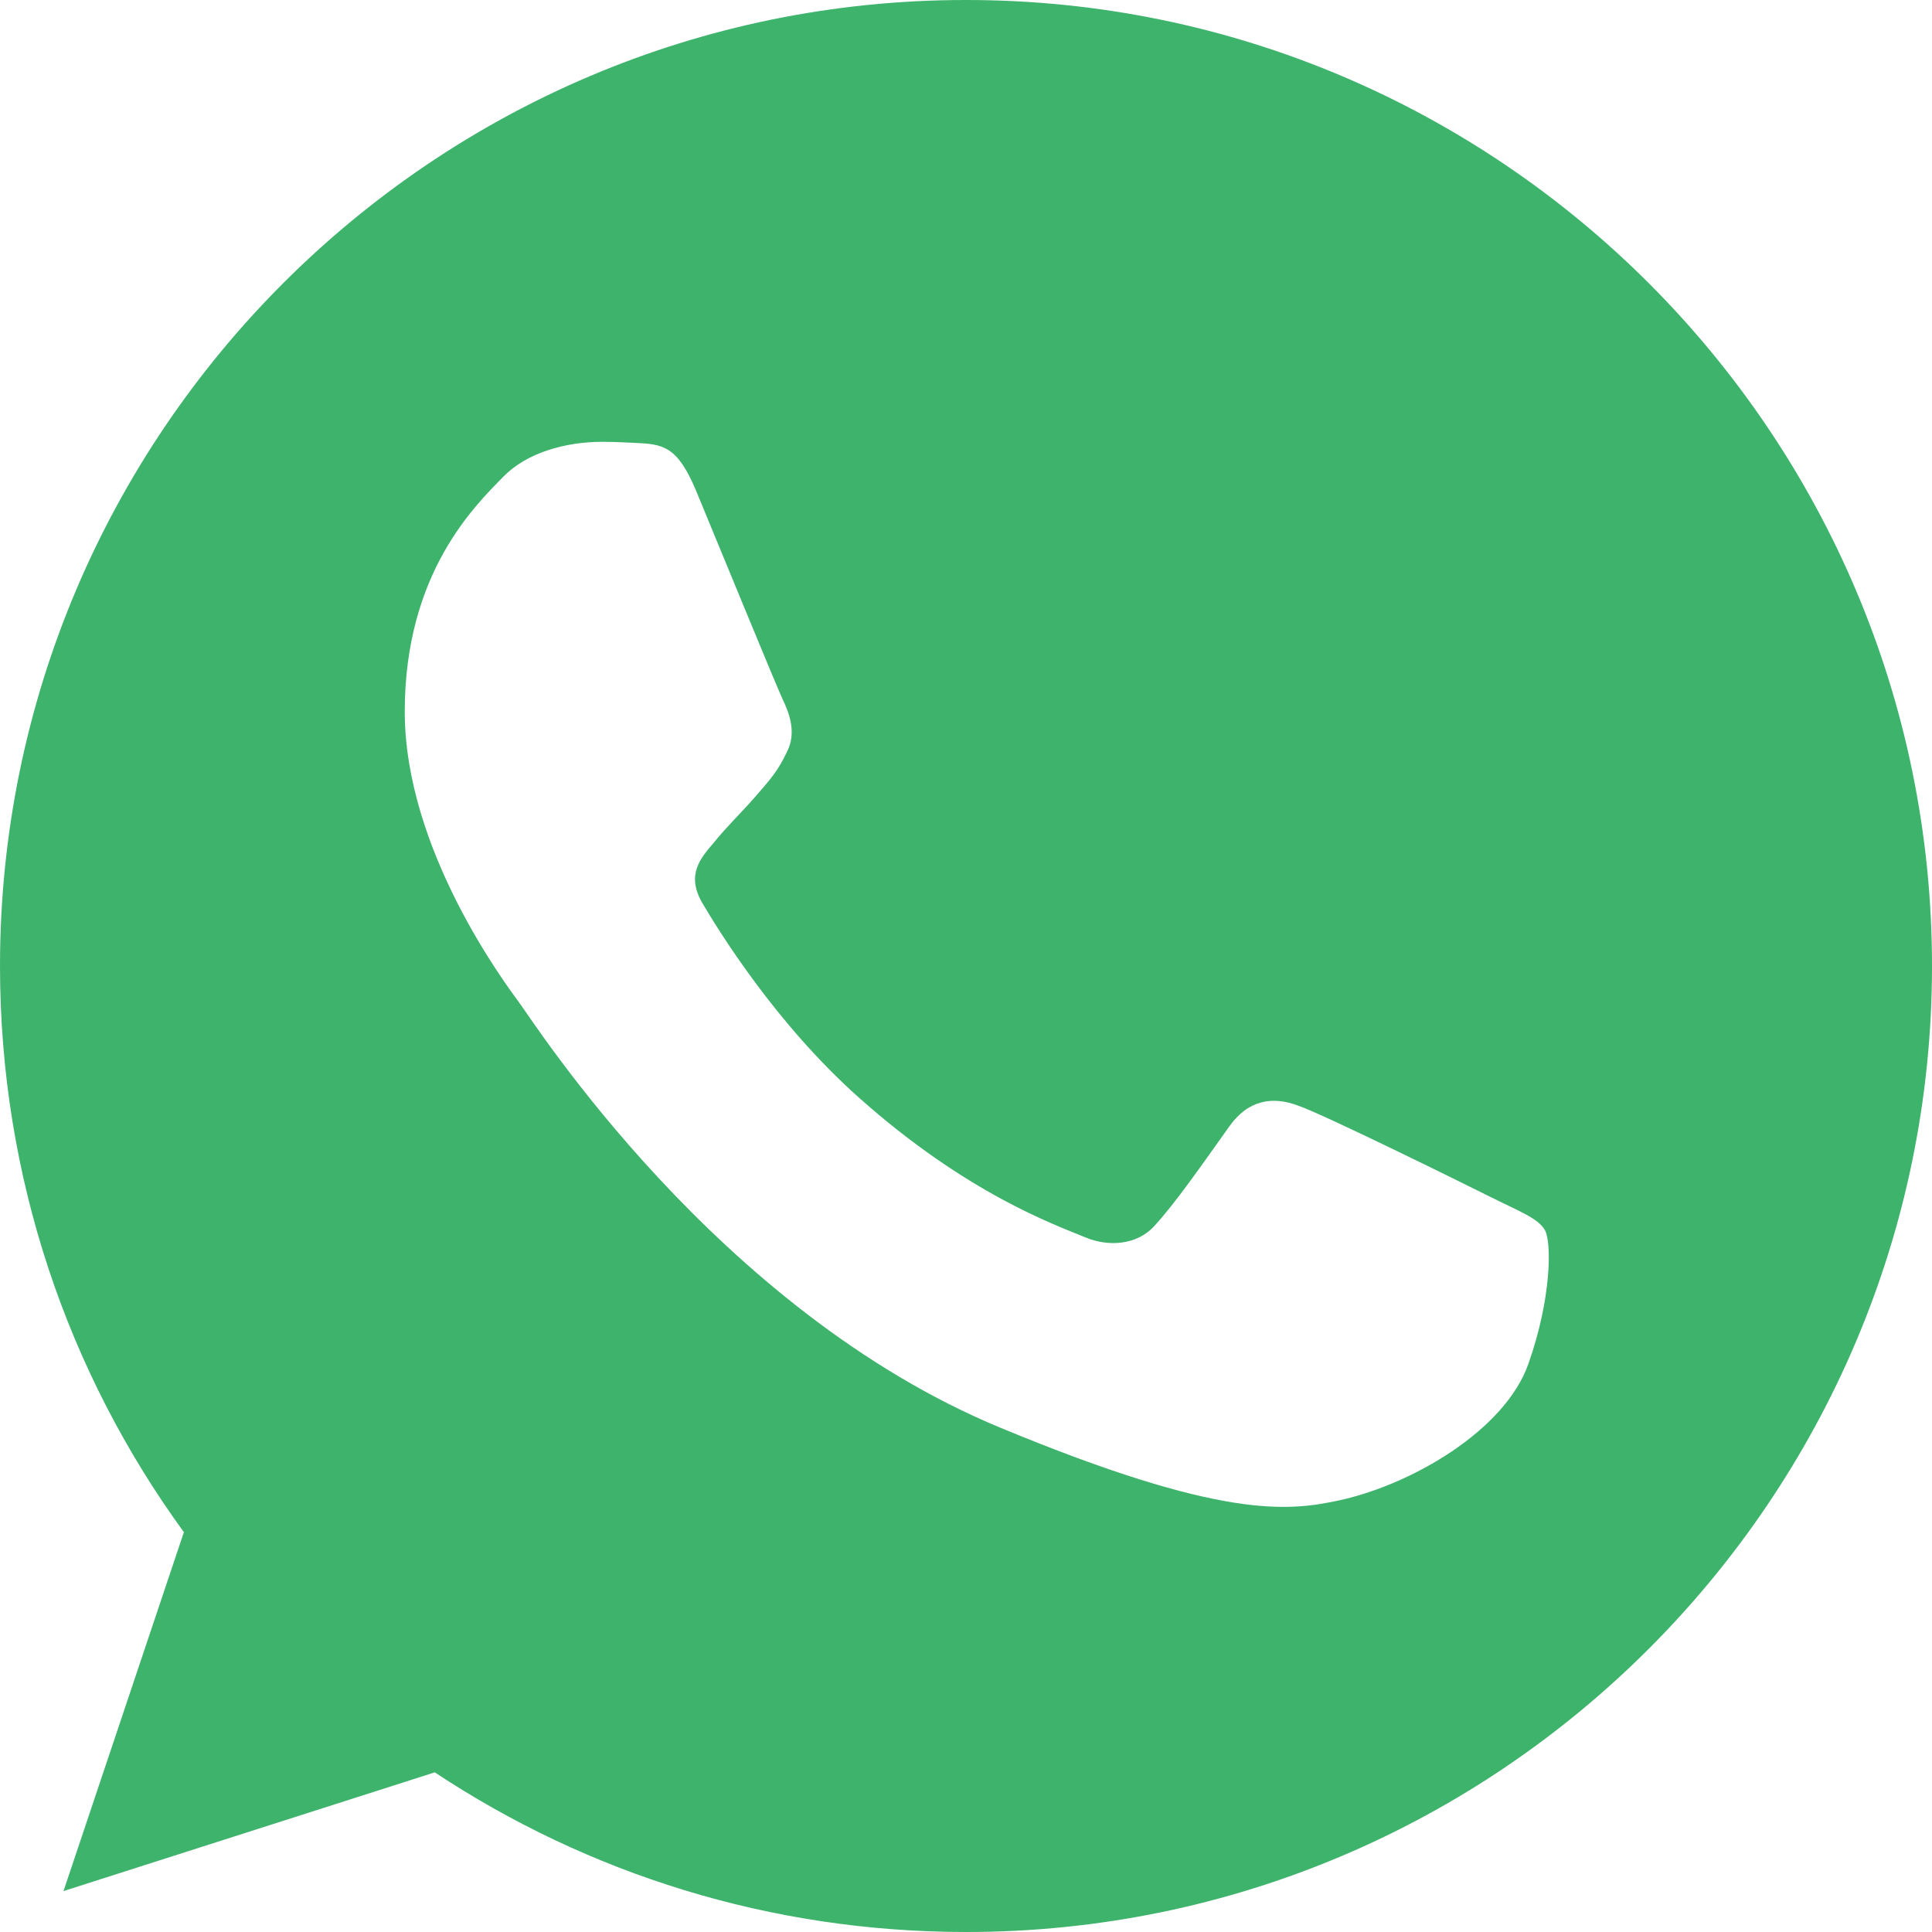 <svg width="22" height="22" viewBox="0 0 22 22" fill="none" xmlns="http://www.w3.org/2000/svg">
<g clip-path="url(#clip0_302_1426)">
<path d="M11.003 0H10.997C4.932 0 0 4.934 0 11C0 13.406 0.775 15.636 2.094 17.447L0.723 21.534L4.951 20.182C6.691 21.334 8.766 22 11.003 22C17.068 22 22 17.065 22 11C22 4.935 17.068 0 11.003 0ZM17.403 15.533C17.138 16.283 16.085 16.904 15.245 17.086C14.67 17.208 13.919 17.306 11.392 16.258C8.159 14.919 6.077 11.634 5.915 11.421C5.76 11.208 4.609 9.681 4.609 8.103C4.609 6.524 5.411 5.756 5.734 5.426C5.999 5.155 6.438 5.031 6.859 5.031C6.995 5.031 7.117 5.038 7.227 5.043C7.55 5.057 7.712 5.077 7.926 5.587C8.191 6.226 8.837 7.804 8.914 7.967C8.992 8.129 9.071 8.349 8.961 8.562C8.858 8.782 8.767 8.88 8.605 9.067C8.443 9.254 8.289 9.397 8.126 9.598C7.978 9.772 7.81 9.959 7.997 10.282C8.184 10.598 8.83 11.653 9.782 12.5C11.01 13.593 12.005 13.943 12.361 14.091C12.627 14.201 12.943 14.175 13.137 13.969C13.383 13.703 13.687 13.263 13.996 12.83C14.216 12.519 14.494 12.481 14.785 12.591C15.082 12.694 16.654 13.471 16.977 13.632C17.3 13.794 17.513 13.871 17.592 14.007C17.669 14.143 17.669 14.783 17.403 15.533Z" fill="#3DB36C"/>
</g>
<defs>
<clipPath id="clip0_302_1426">
<rect width="22" height="22" fill="white"/>
</clipPath>
</defs>
</svg>
